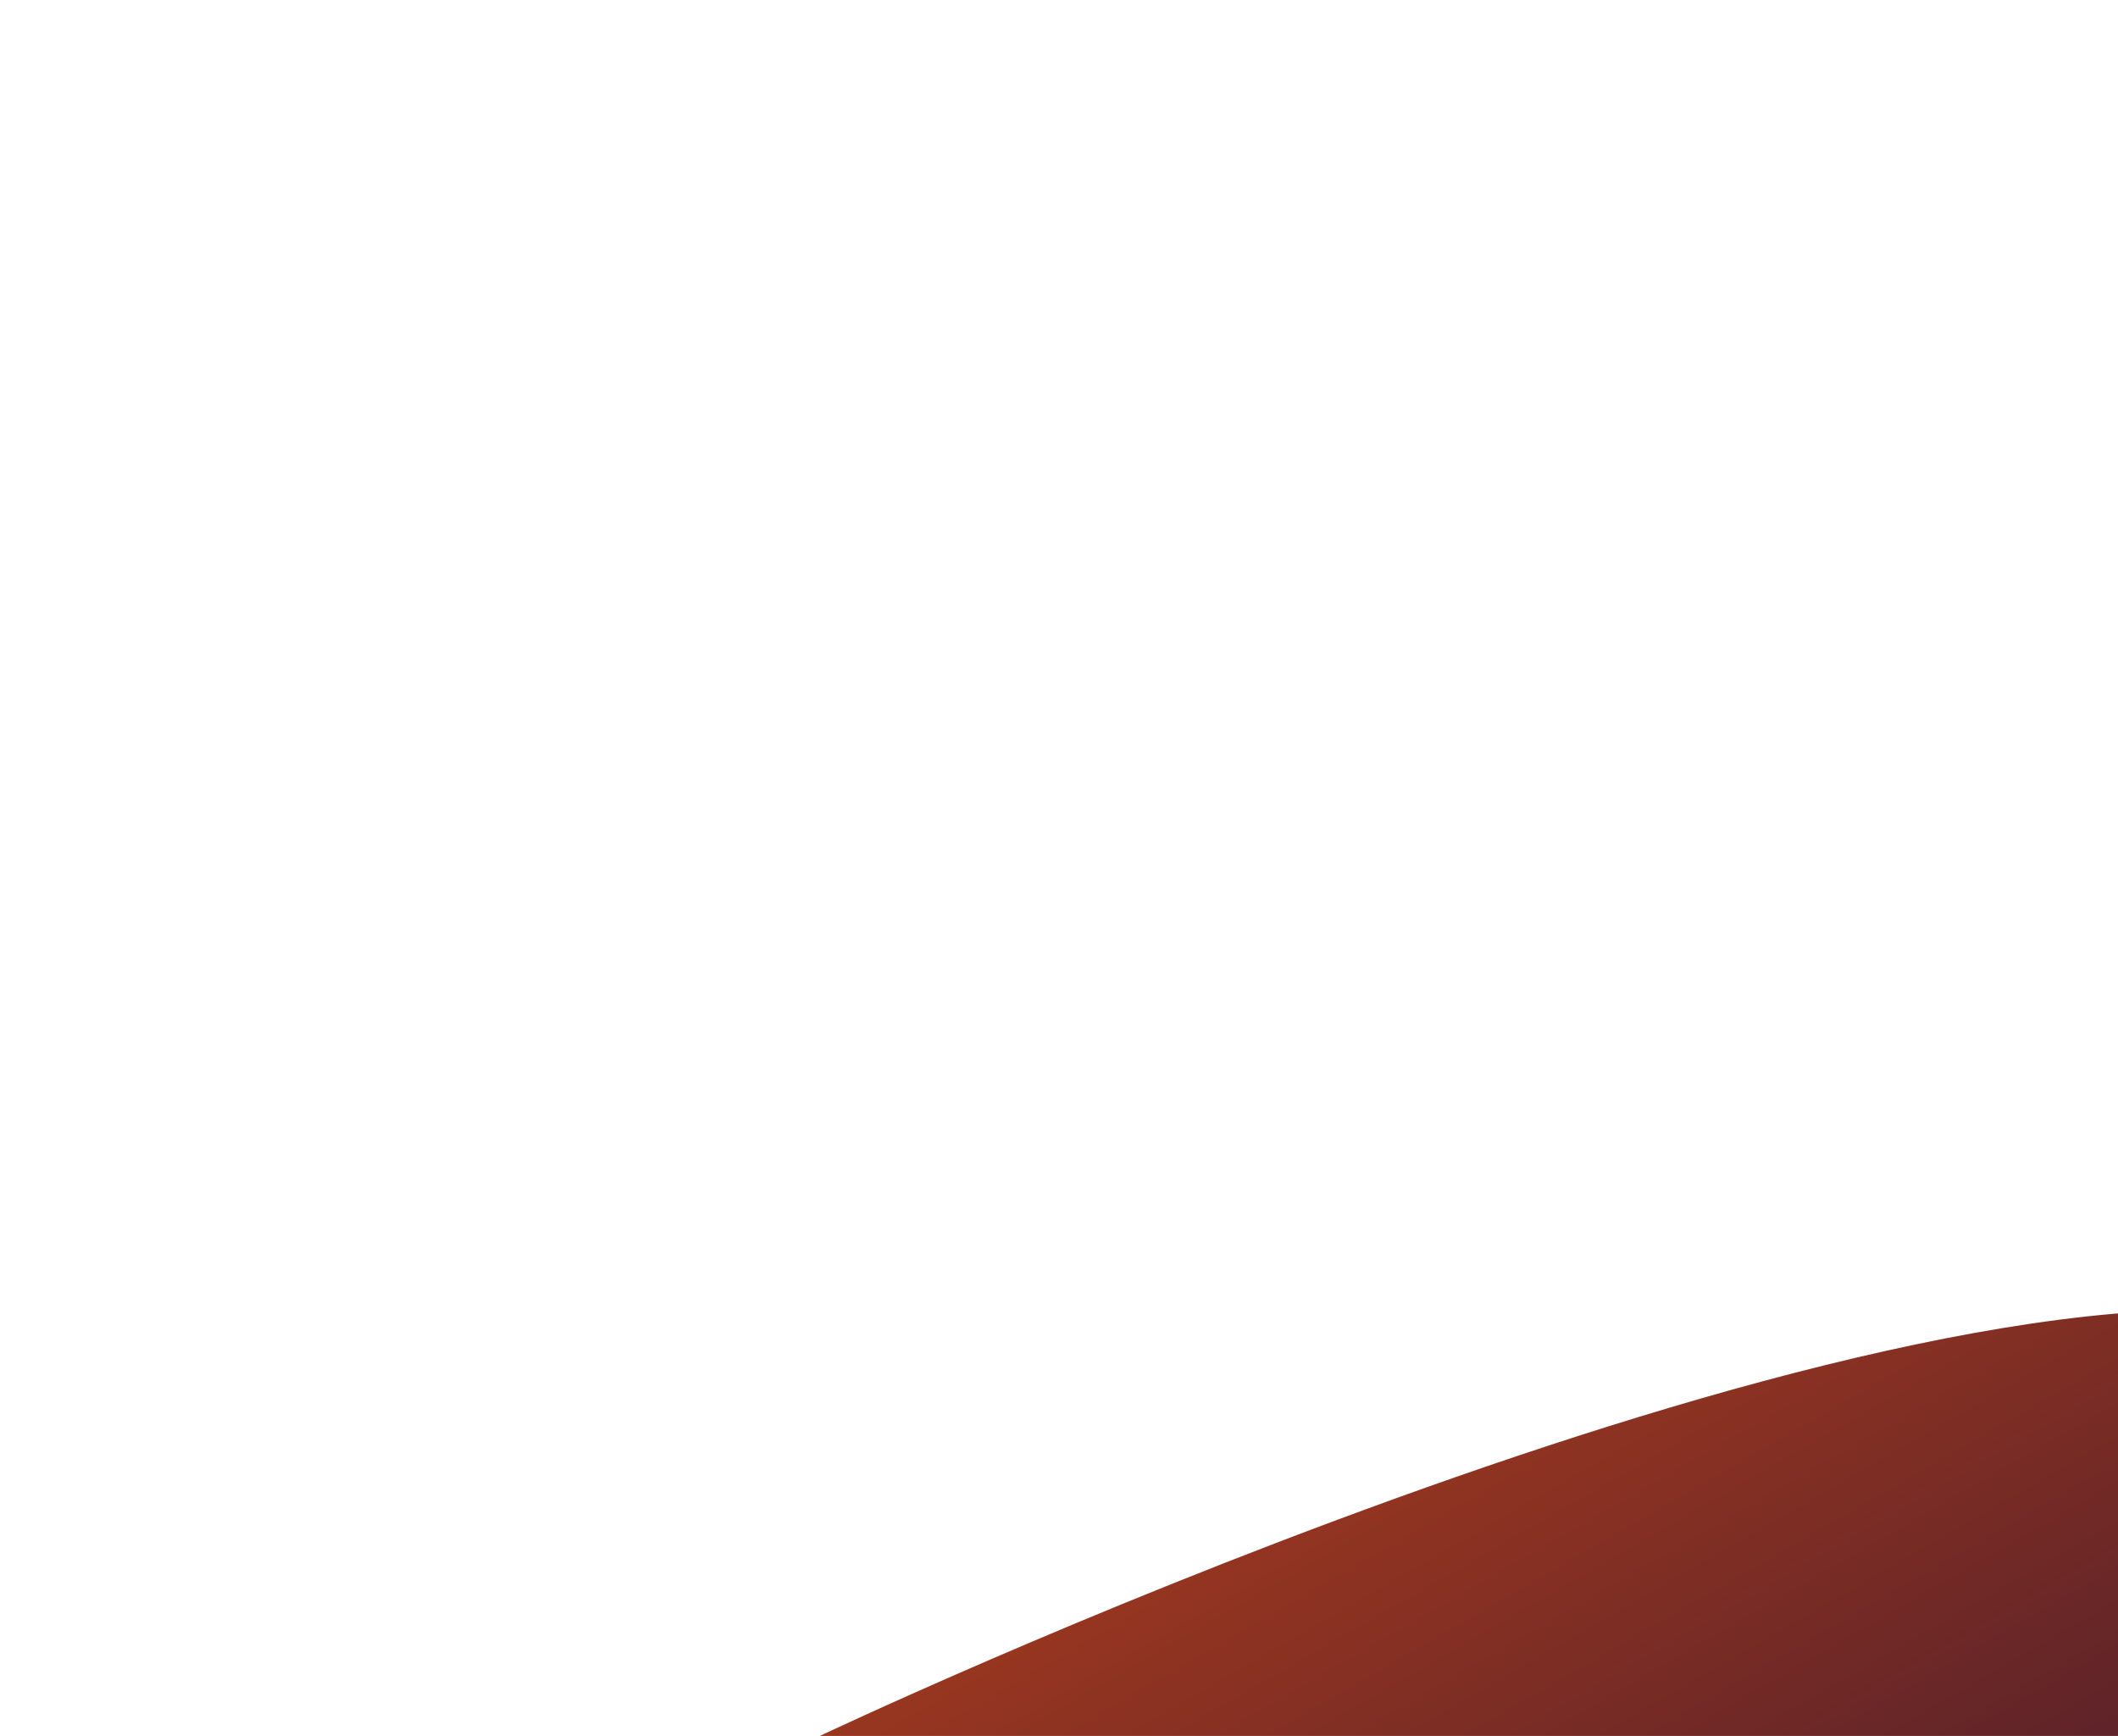<?xml version="1.0" encoding="utf-8"?>
<!-- Generator: Adobe Illustrator 16.0.0, SVG Export Plug-In . SVG Version: 6.00 Build 0)  -->
<!DOCTYPE svg PUBLIC "-//W3C//DTD SVG 1.1//EN" "http://www.w3.org/Graphics/SVG/1.1/DTD/svg11.dtd">
<svg version="1.1" id="Layer_1" xmlns="http://www.w3.org/2000/svg" xmlns:xlink="http://www.w3.org/1999/xlink" x="0px" y="0px"
	 width="1000px" height="819.574px" viewBox="0 0 1000 819.574" enable-background="new 0 0 1000 819.574" xml:space="preserve">
<linearGradient id="SVGID_1_" gradientUnits="userSpaceOnUse" x1="1172.245" y1="366.265" x2="1576.748" y2="1066.885">
	<stop  offset="0" style="stop-color:#983620"/>
	<stop  offset="1" style="stop-color:#000437"/>
</linearGradient>
<path fill="url(#SVGID_1_)" d="M387.088,819.574c0,0,491.498-233.294,700.832-197.492c209.333,35.8,318.501-76.031,370.78-186.163
	c101.963-214.791,313.176-28.644,546.4-440.347v824.002H387.088z"/>
</svg>
